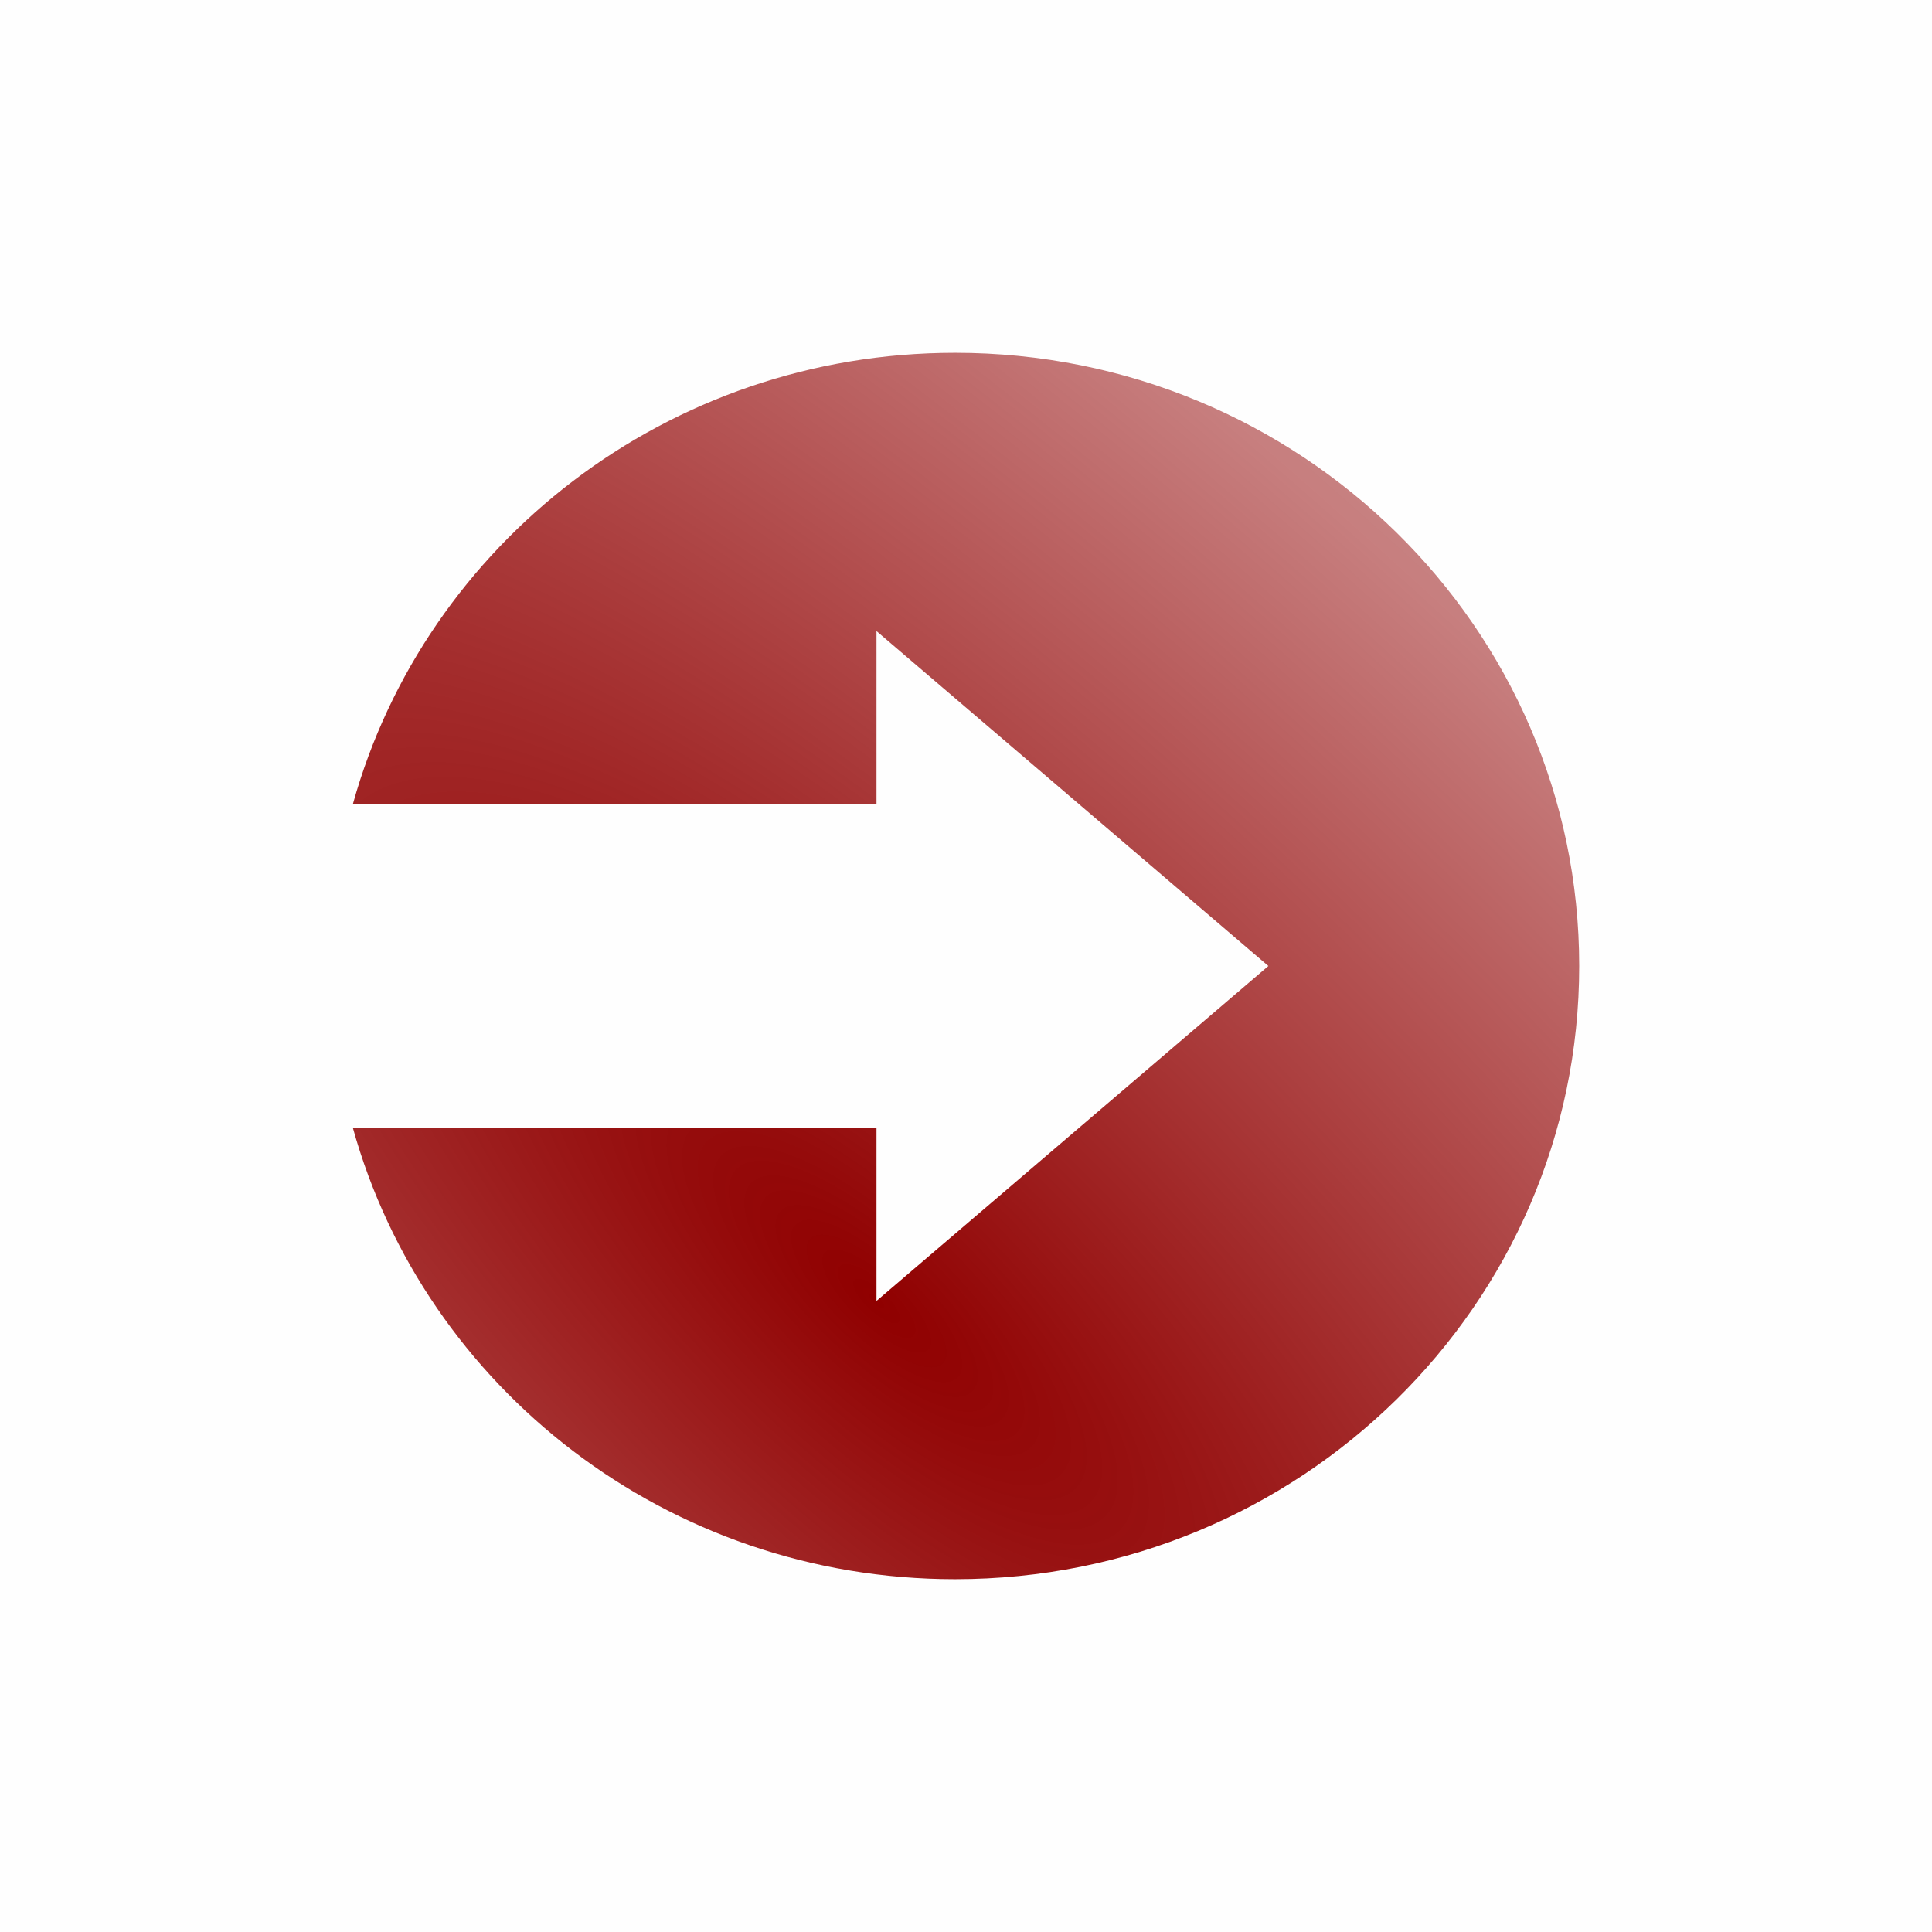 <?xml version="1.0" encoding="UTF-8" standalone="no"?>
<!-- Created with Inkscape (http://www.inkscape.org/) -->

<svg
   xmlns:dc="http://purl.org/dc/elements/1.1/"
   xmlns:cc="http://creativecommons.org/ns#"
   xmlns:rdf="http://www.w3.org/1999/02/22-rdf-syntax-ns#"
   xmlns:svg="http://www.w3.org/2000/svg"
   xmlns="http://www.w3.org/2000/svg"
   xmlns:xlink="http://www.w3.org/1999/xlink"
   xmlns:sodipodi="http://sodipodi.sourceforge.net/DTD/sodipodi-0.dtd"
   xmlns:inkscape="http://www.inkscape.org/namespaces/inkscape"
   width="1024"
   height="1024"
   viewBox="0 0 270.933 270.933"
   version="1.1"
   id="svg841"
   inkscape:version="0.92.4 (unknown)"
   sodipodi:docname="logo.svg">
  <rect x="0" y="0" width="270.933" height="270.933" fill="#808080" stroke="none"/>
  <defs
     id="defs835">
    <linearGradient
       inkscape:collect="always"
       id="linearGradient1405">
      <stop
         style="stop-color:#900000;stop-opacity:1"
         offset="0"
         id="stop1401" />
      <stop
         style="stop-color:#900000;stop-opacity:0"
         offset="1"
         id="stop1403" />
    </linearGradient>
    <radialGradient
       inkscape:collect="always"
       xlink:href="#linearGradient1405"
       id="radialGradient1409"
       cx="117.851"
       cy="108.655"
       fx="117.851"
       fy="108.655"
       r="42.974"
       gradientTransform="matrix(4.104,-4.212,12.269,11.537,-1693.839,-548.673)"
       gradientUnits="userSpaceOnUse" />
  </defs>
  <sodipodi:namedview
     id="base"
     pagecolor="#ffffff"
     bordercolor="#666666"
     borderopacity="1.0"
     inkscape:pageopacity="0.0"
     inkscape:pageshadow="2"
     inkscape:zoom="0.35"
     inkscape:cx="29.383631"
     inkscape:cy="721.11591"
     inkscape:document-units="mm"
     inkscape:current-layer="layer1"
     showgrid="false"
     units="px"
     inkscape:window-width="1366"
     inkscape:window-height="704"
     inkscape:window-x="0"
     inkscape:window-y="27"
     inkscape:window-maximized="1" />
  <g
     inkscape:label="Layer 1"
     inkscape:groupmode="layer"
     id="layer1"
     transform="translate(0,-26.067)">
    <rect
       style="opacity:0.99;fill:#ffffff;fill-opacity:1;fill-rule:nonzero;stroke:none;stroke-width:14.077;stroke-linecap:round;stroke-linejoin:miter;stroke-miterlimit:15;stroke-dasharray:none;stroke-dashoffset:0;stroke-opacity:1"
       id="rect12"
       width="270.933"
       height="270.933"
       x="0"
       y="26.067" />
    <path
       inkscape:connector-curvature="0"
       id="path24"
       style="fill:url(#radialGradient1409);fill-opacity:1;fill-rule:nonzero;stroke:none;stroke-width:0.7"
       d="m 133.926,75.544 c -40.325,0 -74.275,26.791 -84.428,63.241 l 73.416,0.074 v -24.293 l 54.954,46.968 -54.954,46.968 V 184.208 H 71.807 49.477 c 10.128,36.488 44.096,63.315 84.449,63.315 48.342,0 87.531,-38.499 87.531,-85.99 0,-47.491 -39.189,-85.99 -87.531,-85.99" />
  </g>
</svg>
